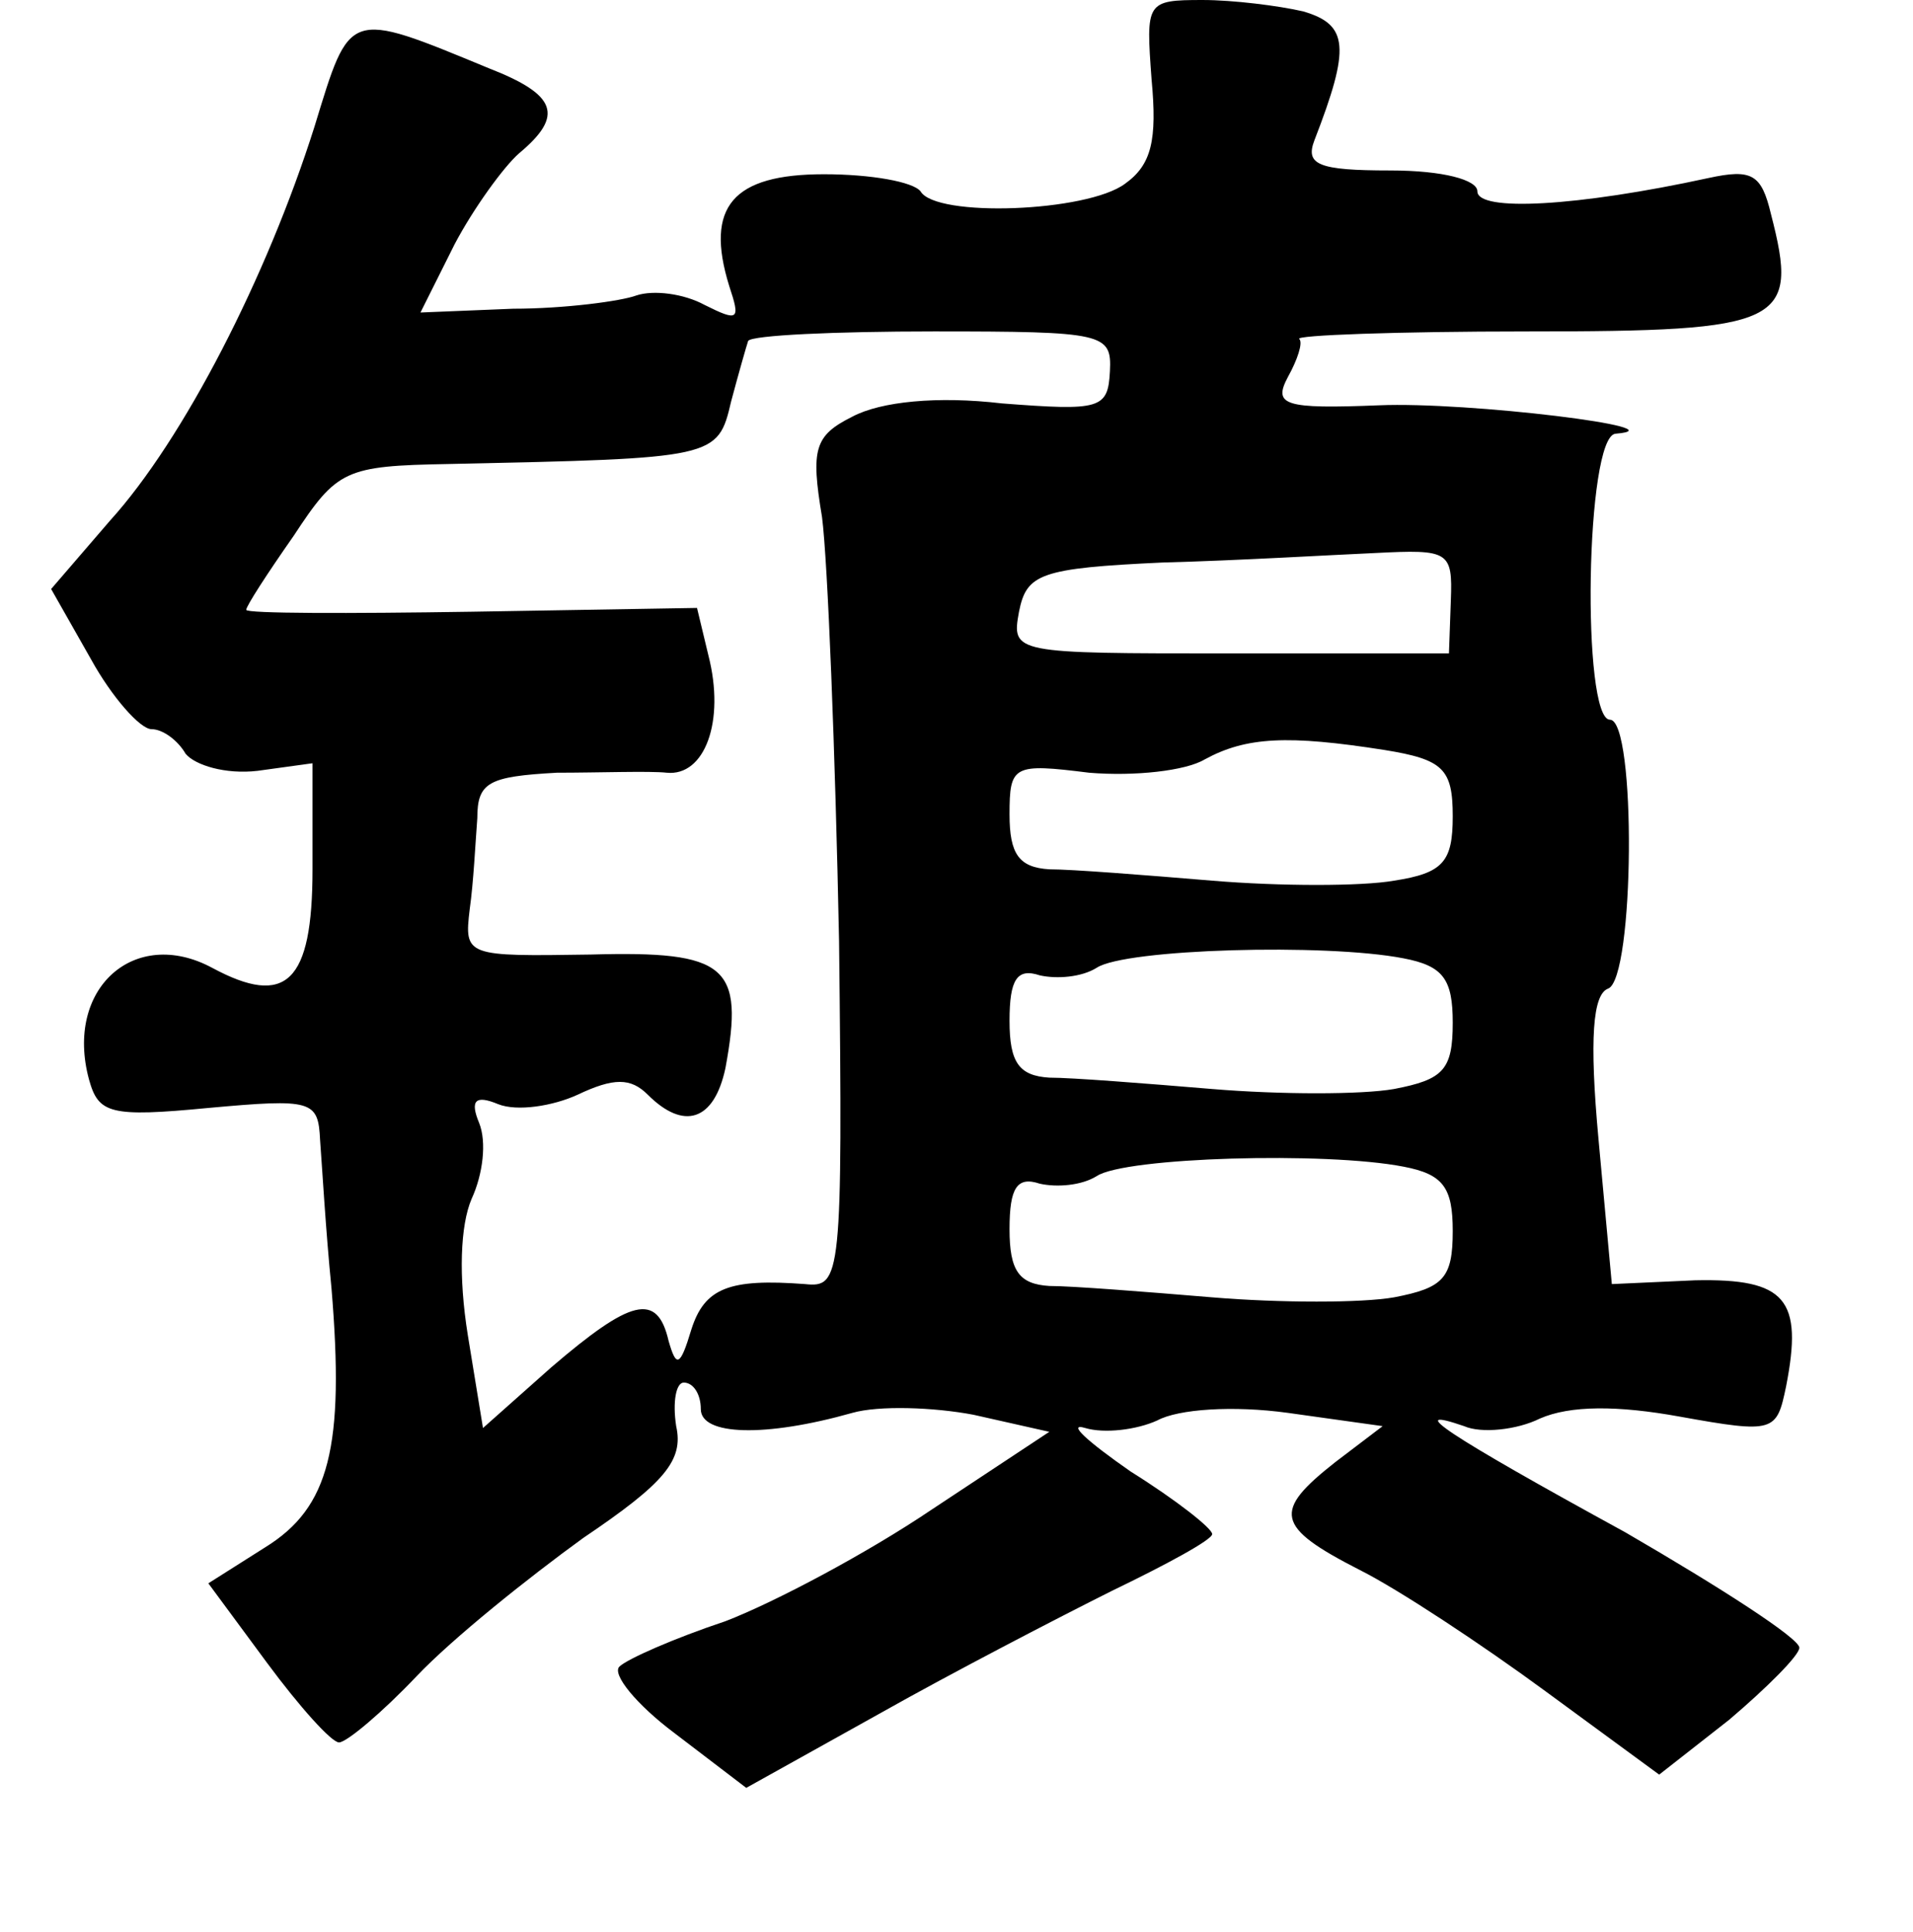 <?xml version="1.0" standalone="no"?>
<!DOCTYPE svg PUBLIC "-//W3C//DTD SVG 20010904//EN"
 "http://www.w3.org/TR/2001/REC-SVG-20010904/DTD/svg10.dtd">
<svg version="1.0" xmlns="http://www.w3.org/2000/svg"
 width="101pt" height="102pt" viewBox="0 0 101 102"
 preserveAspectRatio="xMidYMid meet">
<g transform="translate(0,102) scale(0.1,-0.1)"
fill="#000000" stroke="none">
<path d="M608 978 c3 -32 0 -45 -14 -55 -20 -15 -100 -18 -108 -4 -4 5 -26 9
-51 9 -48 0 -63 -17 -50 -59 6 -18 5 -19 -13 -10 -11 6 -27 8 -36 5 -8 -3 -38
-7 -65 -7 l-49 -2 18 36 c10 19 26 41 34 48 24 20 20 31 -16 45 -75 31 -73 31
-92 -31 -25 -79 -69 -165 -108 -208 l-31 -36 21 -37 c11 -20 26 -37 32 -37 6
0 14 -6 18 -13 5 -6 21 -11 38 -9 l29 4 0 -56 c0 -60 -14 -73 -53 -52 -41 22
-78 -11 -65 -59 5 -18 11 -20 63 -15 55 5 58 4 59 -17 1 -13 3 -48 6 -78 7
-84 -1 -116 -35 -137 l-30 -19 31 -42 c17 -23 34 -42 38 -42 4 0 23 16 41 35
19 20 59 52 88 73 43 29 53 41 49 59 -2 13 0 23 4 23 5 0 9 -6 9 -14 0 -14 34
-15 80 -2 14 4 43 3 64 -1 l40 -9 -62 -41 c-34 -23 -83 -49 -109 -59 -27 -9
-52 -20 -56 -24 -4 -4 9 -20 29 -35 l38 -29 70 39 c39 22 95 51 123 65 29 14
53 27 53 30 0 3 -19 18 -43 33 -23 16 -34 26 -24 23 10 -3 27 -1 38 4 11 6 40
8 69 4 l50 -7 -25 -19 c-33 -26 -32 -34 13 -57 20 -10 64 -39 98 -64 l60 -44
37 29 c20 17 37 34 37 38 0 5 -42 32 -92 61 -95 52 -117 67 -85 56 9 -4 28 -2
40 4 16 7 41 7 74 1 50 -9 51 -8 56 16 9 46 0 57 -48 56 l-44 -2 -7 76 c-5 54
-3 77 5 80 14 5 15 142 1 142 -15 0 -13 150 3 151 36 3 -78 17 -125 15 -50 -2
-56 0 -48 15 5 9 8 18 6 20 -3 2 52 4 120 4 136 0 144 4 129 62 -5 21 -10 24
-33 19 -69 -15 -122 -18 -122 -7 0 6 -18 11 -46 11 -38 0 -45 3 -40 16 19 49
18 61 -6 68 -13 3 -37 6 -53 6 -30 0 -30 -1 -27 -42z m-22 -154 c-1 -20 -5
-21 -57 -17 -34 4 -64 1 -79 -7 -20 -10 -22 -17 -16 -53 3 -23 7 -124 9 -224
2 -178 1 -183 -18 -181 -40 3 -53 -2 -60 -24 -6 -20 -8 -20 -12 -6 -6 26 -20
22 -62 -14 l-36 -32 -8 49 c-5 31 -4 58 2 72 6 13 8 30 4 40 -5 12 -2 15 10
10 10 -4 29 -1 42 5 19 9 28 9 37 0 19 -19 35 -14 41 14 10 54 1 62 -71 60
-66 -1 -67 -1 -64 24 2 14 3 35 4 48 0 19 6 22 42 24 22 0 49 1 58 0 20 -2 31
27 22 62 l-6 25 -119 -2 c-65 -1 -119 -1 -119 1 0 2 11 19 25 39 23 35 27 37
82 38 141 3 142 3 149 33 4 15 8 29 9 32 2 3 46 5 98 5 90 0 94 -1 93 -21z
m180 -121 l-1 -28 -116 0 c-114 0 -115 0 -111 22 4 20 11 23 76 26 39 1 89 4
112 5 39 2 41 1 40 -25z m-35 -79 c31 -5 36 -10 36 -35 0 -24 -5 -30 -31 -34
-17 -3 -60 -3 -96 0 -36 3 -74 6 -86 6 -16 1 -21 8 -21 29 0 26 2 27 42 22 24
-2 51 1 61 7 22 12 44 13 95 5z m10 -110 c21 -4 26 -11 26 -34 0 -25 -5 -30
-31 -35 -17 -3 -60 -3 -96 0 -36 3 -74 6 -86 6 -16 1 -21 8 -21 30 0 22 4 28
16 24 9 -2 22 -1 30 4 15 10 121 13 162 5z m0 -110 c21 -4 26 -11 26 -34 0
-25 -5 -30 -31 -35 -17 -3 -60 -3 -96 0 -36 3 -74 6 -86 6 -16 1 -21 8 -21 30
0 22 4 28 16 24 9 -2 22 -1 30 4 15 10 121 13 162 5z"/>
</g>
</svg>
